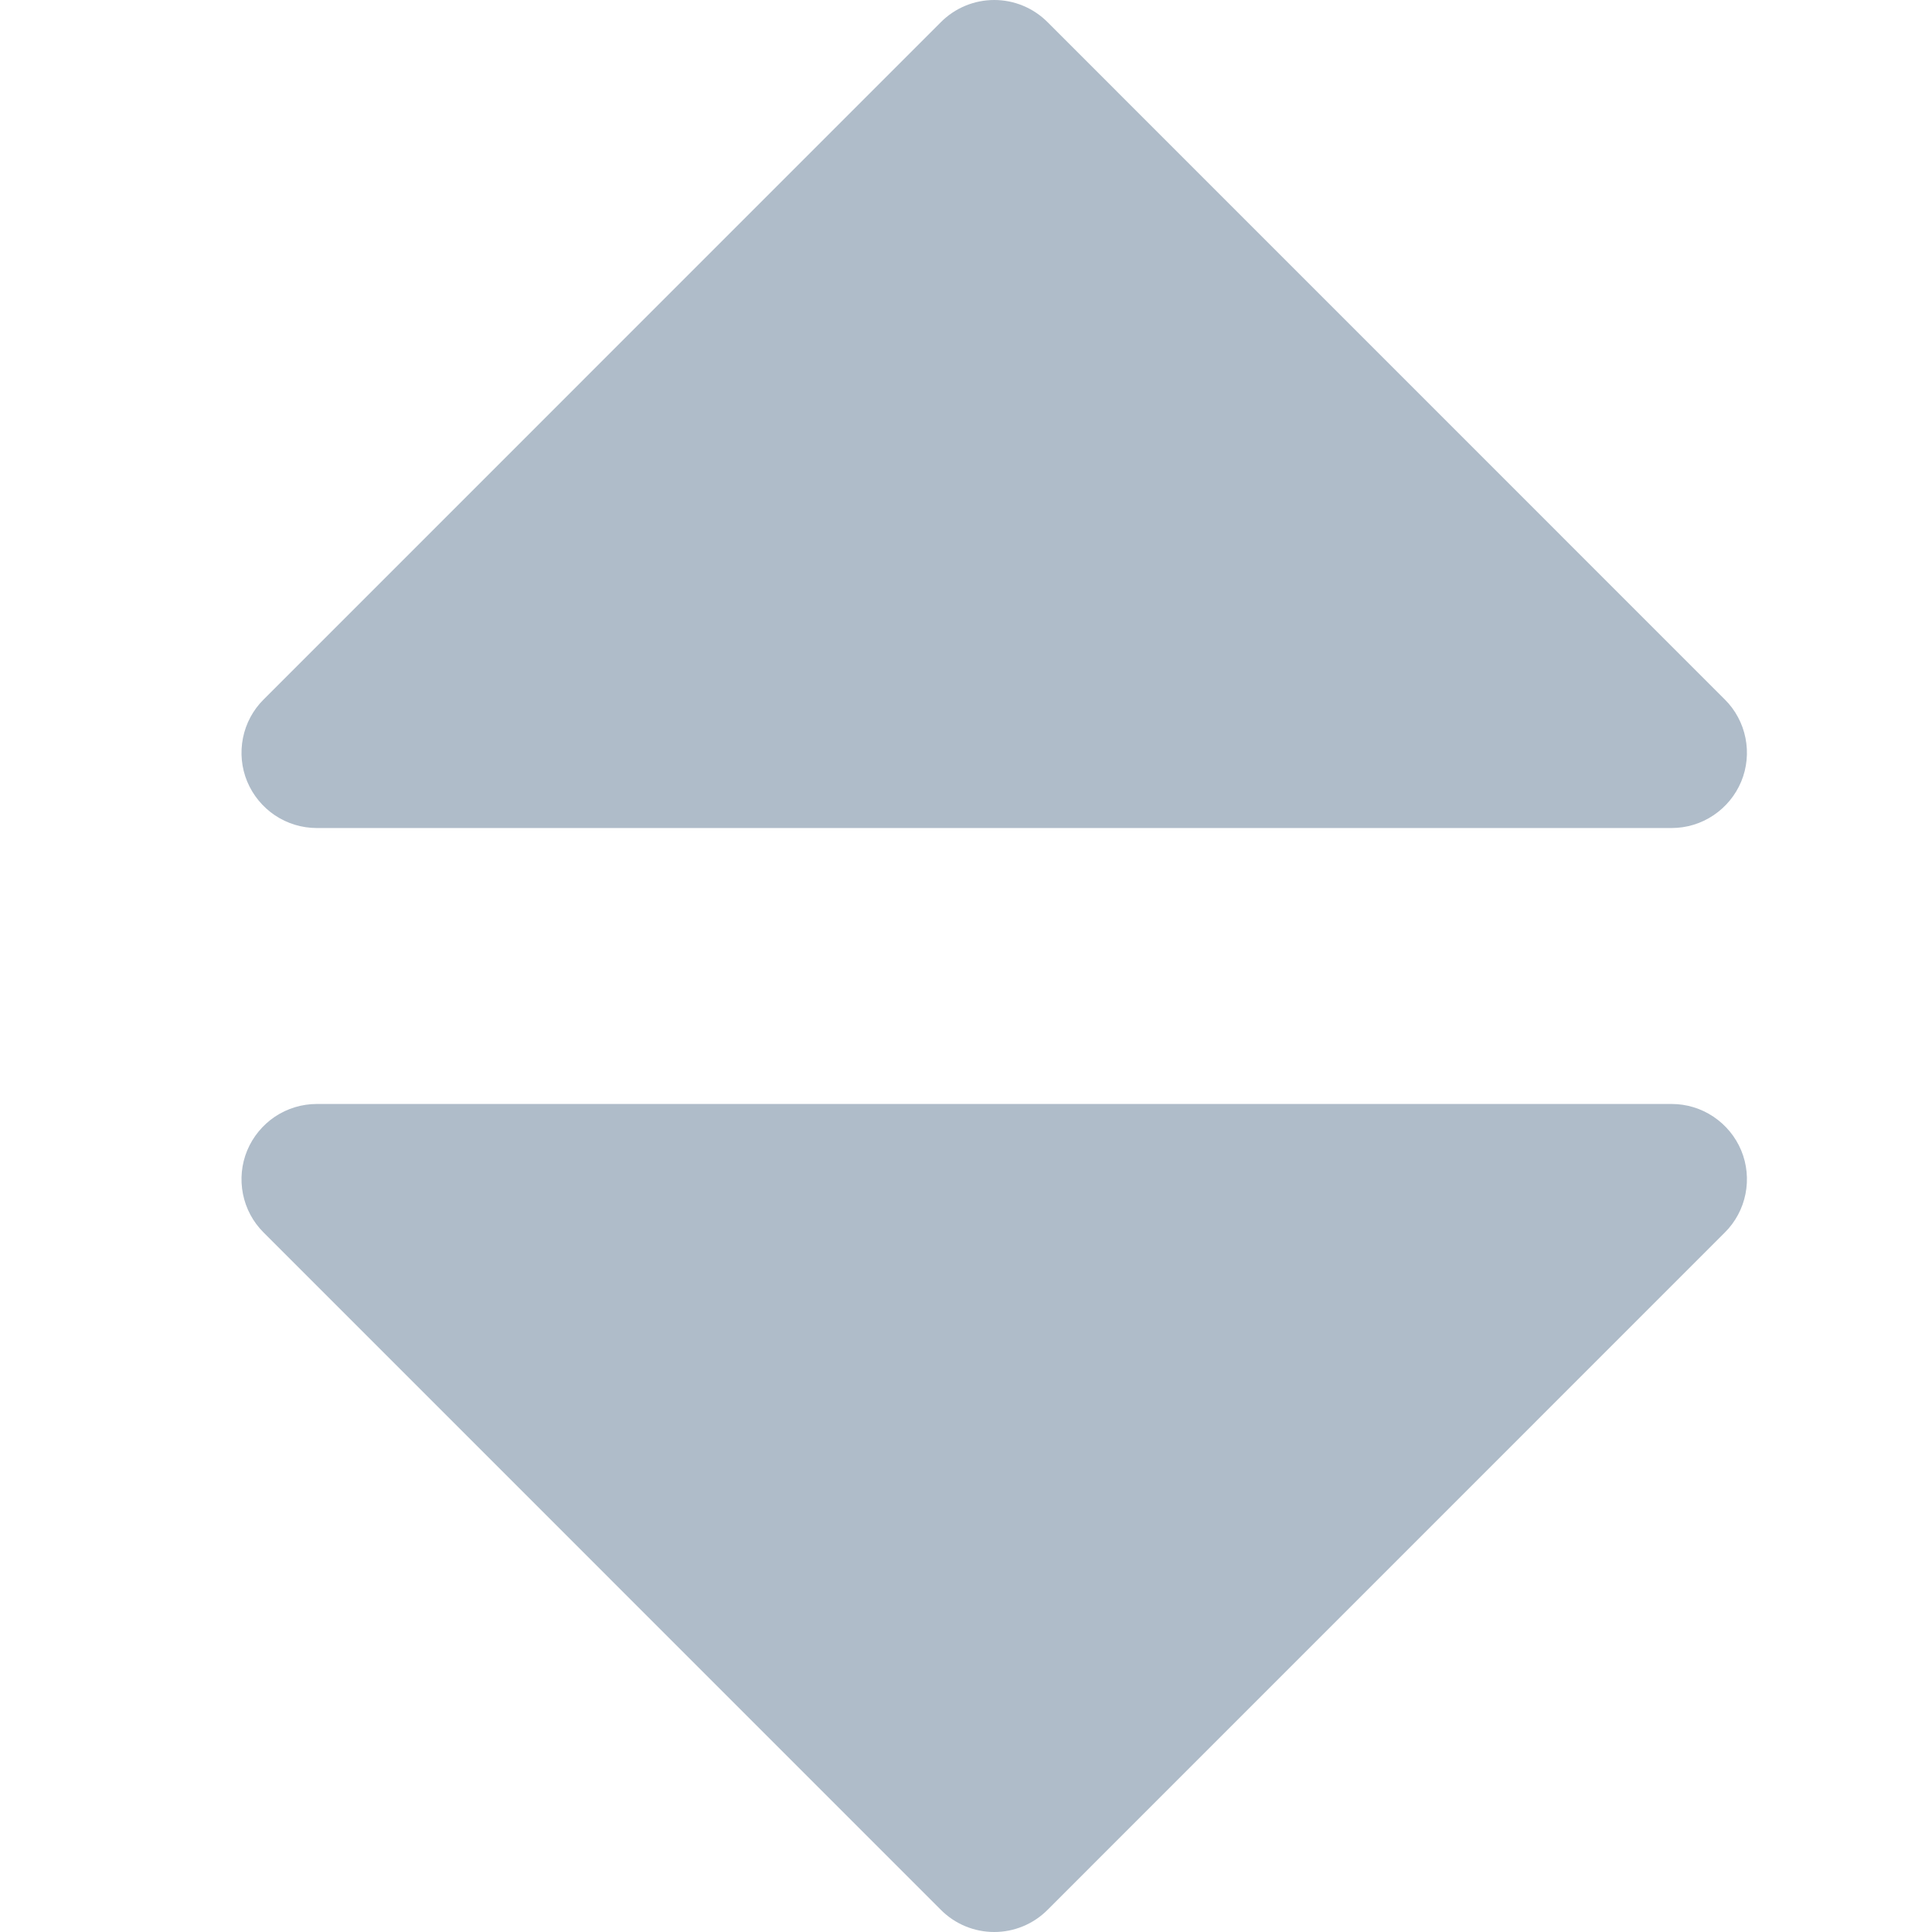 <svg width="24" height="24" viewBox="0 0 24 24" fill="none" xmlns="http://www.w3.org/2000/svg">
<g clip-path="url(#clip0_16_546)">
<path d="M3.935 10.286H20.766C20.951 10.286 21.132 10.231 21.285 10.128C21.439 10.025 21.559 9.879 21.63 9.709C21.701 9.538 21.719 9.35 21.683 9.168C21.647 8.987 21.558 8.82 21.427 8.69L13.012 0.274C12.925 0.187 12.822 0.118 12.708 0.071C12.595 0.024 12.473 0 12.351 0C12.228 0 12.106 0.024 11.993 0.071C11.879 0.118 11.776 0.187 11.689 0.274L3.274 8.69C3.143 8.82 3.054 8.987 3.018 9.168C2.982 9.35 3 9.538 3.071 9.709C3.142 9.879 3.262 10.025 3.415 10.128C3.569 10.231 3.75 10.286 3.935 10.286Z" fill="#AFBCC9"/>
<path d="M20.766 13.714H3.935C3.75 13.714 3.569 13.769 3.415 13.872C3.262 13.975 3.142 14.121 3.071 14.291C3 14.462 2.982 14.65 3.018 14.832C3.054 15.013 3.143 15.18 3.274 15.31L11.689 23.726C11.776 23.813 11.879 23.882 11.993 23.929C12.106 23.976 12.228 24 12.351 24C12.473 24 12.595 23.976 12.708 23.929C12.822 23.882 12.925 23.813 13.012 23.726L21.427 15.31C21.558 15.18 21.647 15.013 21.683 14.832C21.719 14.65 21.701 14.462 21.63 14.291C21.559 14.121 21.439 13.975 21.285 13.872C21.132 13.769 20.951 13.714 20.766 13.714Z" fill="#AFBCC9"/>
</g>
<defs>
<clipPath id="clip0_16_546">
<rect width="24" height="24" fill="white" transform="translate(0 0.002)"/>
</clipPath>
</defs>
</svg>
